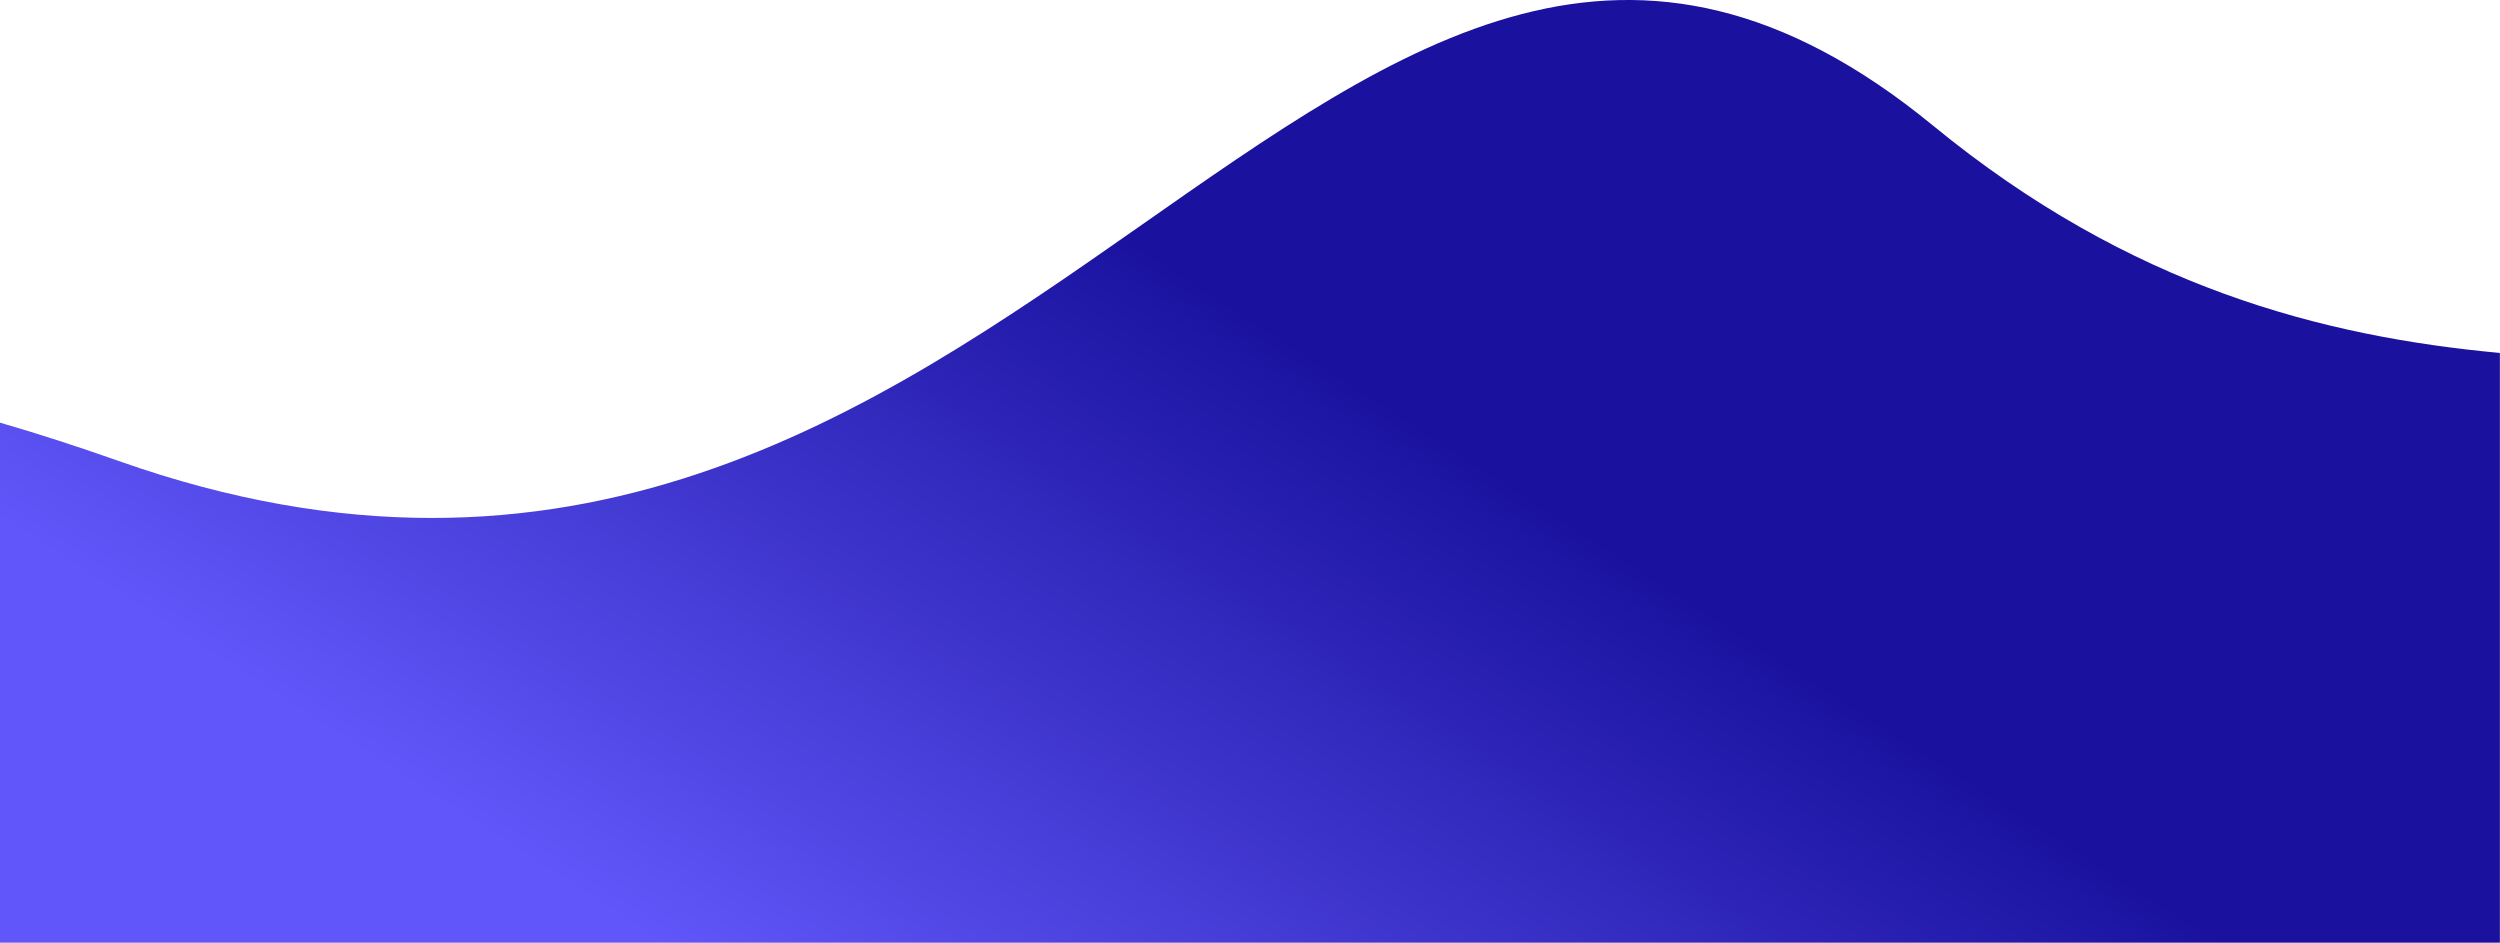 <svg xmlns="http://www.w3.org/2000/svg" xmlns:xlink="http://www.w3.org/1999/xlink" viewBox="0 0 876.04 330.32"><defs><style>.cls-1{fill:url(#linear-gradient);}</style><linearGradient id="linear-gradient" x1="335.58" y1="398.54" x2="663.93" y2="-112.12" gradientUnits="userSpaceOnUse"><stop offset="0" stop-color="#6156f9"/><stop offset="0.49" stop-color="#1a129f"/></linearGradient></defs><title>Asset 1</title><g id="Layer_2" data-name="Layer 2"><g id="Layer_1-2" data-name="Layer 1"><path class="cls-1" d="M876,123.68V330.32H0V148.1q19.65,5.7,41.63,13.45C358.08,273.43,465.8-129.54,677.44,44.07,746.45,100.68,814.18,117.94,876,123.68Z"/></g></g></svg>